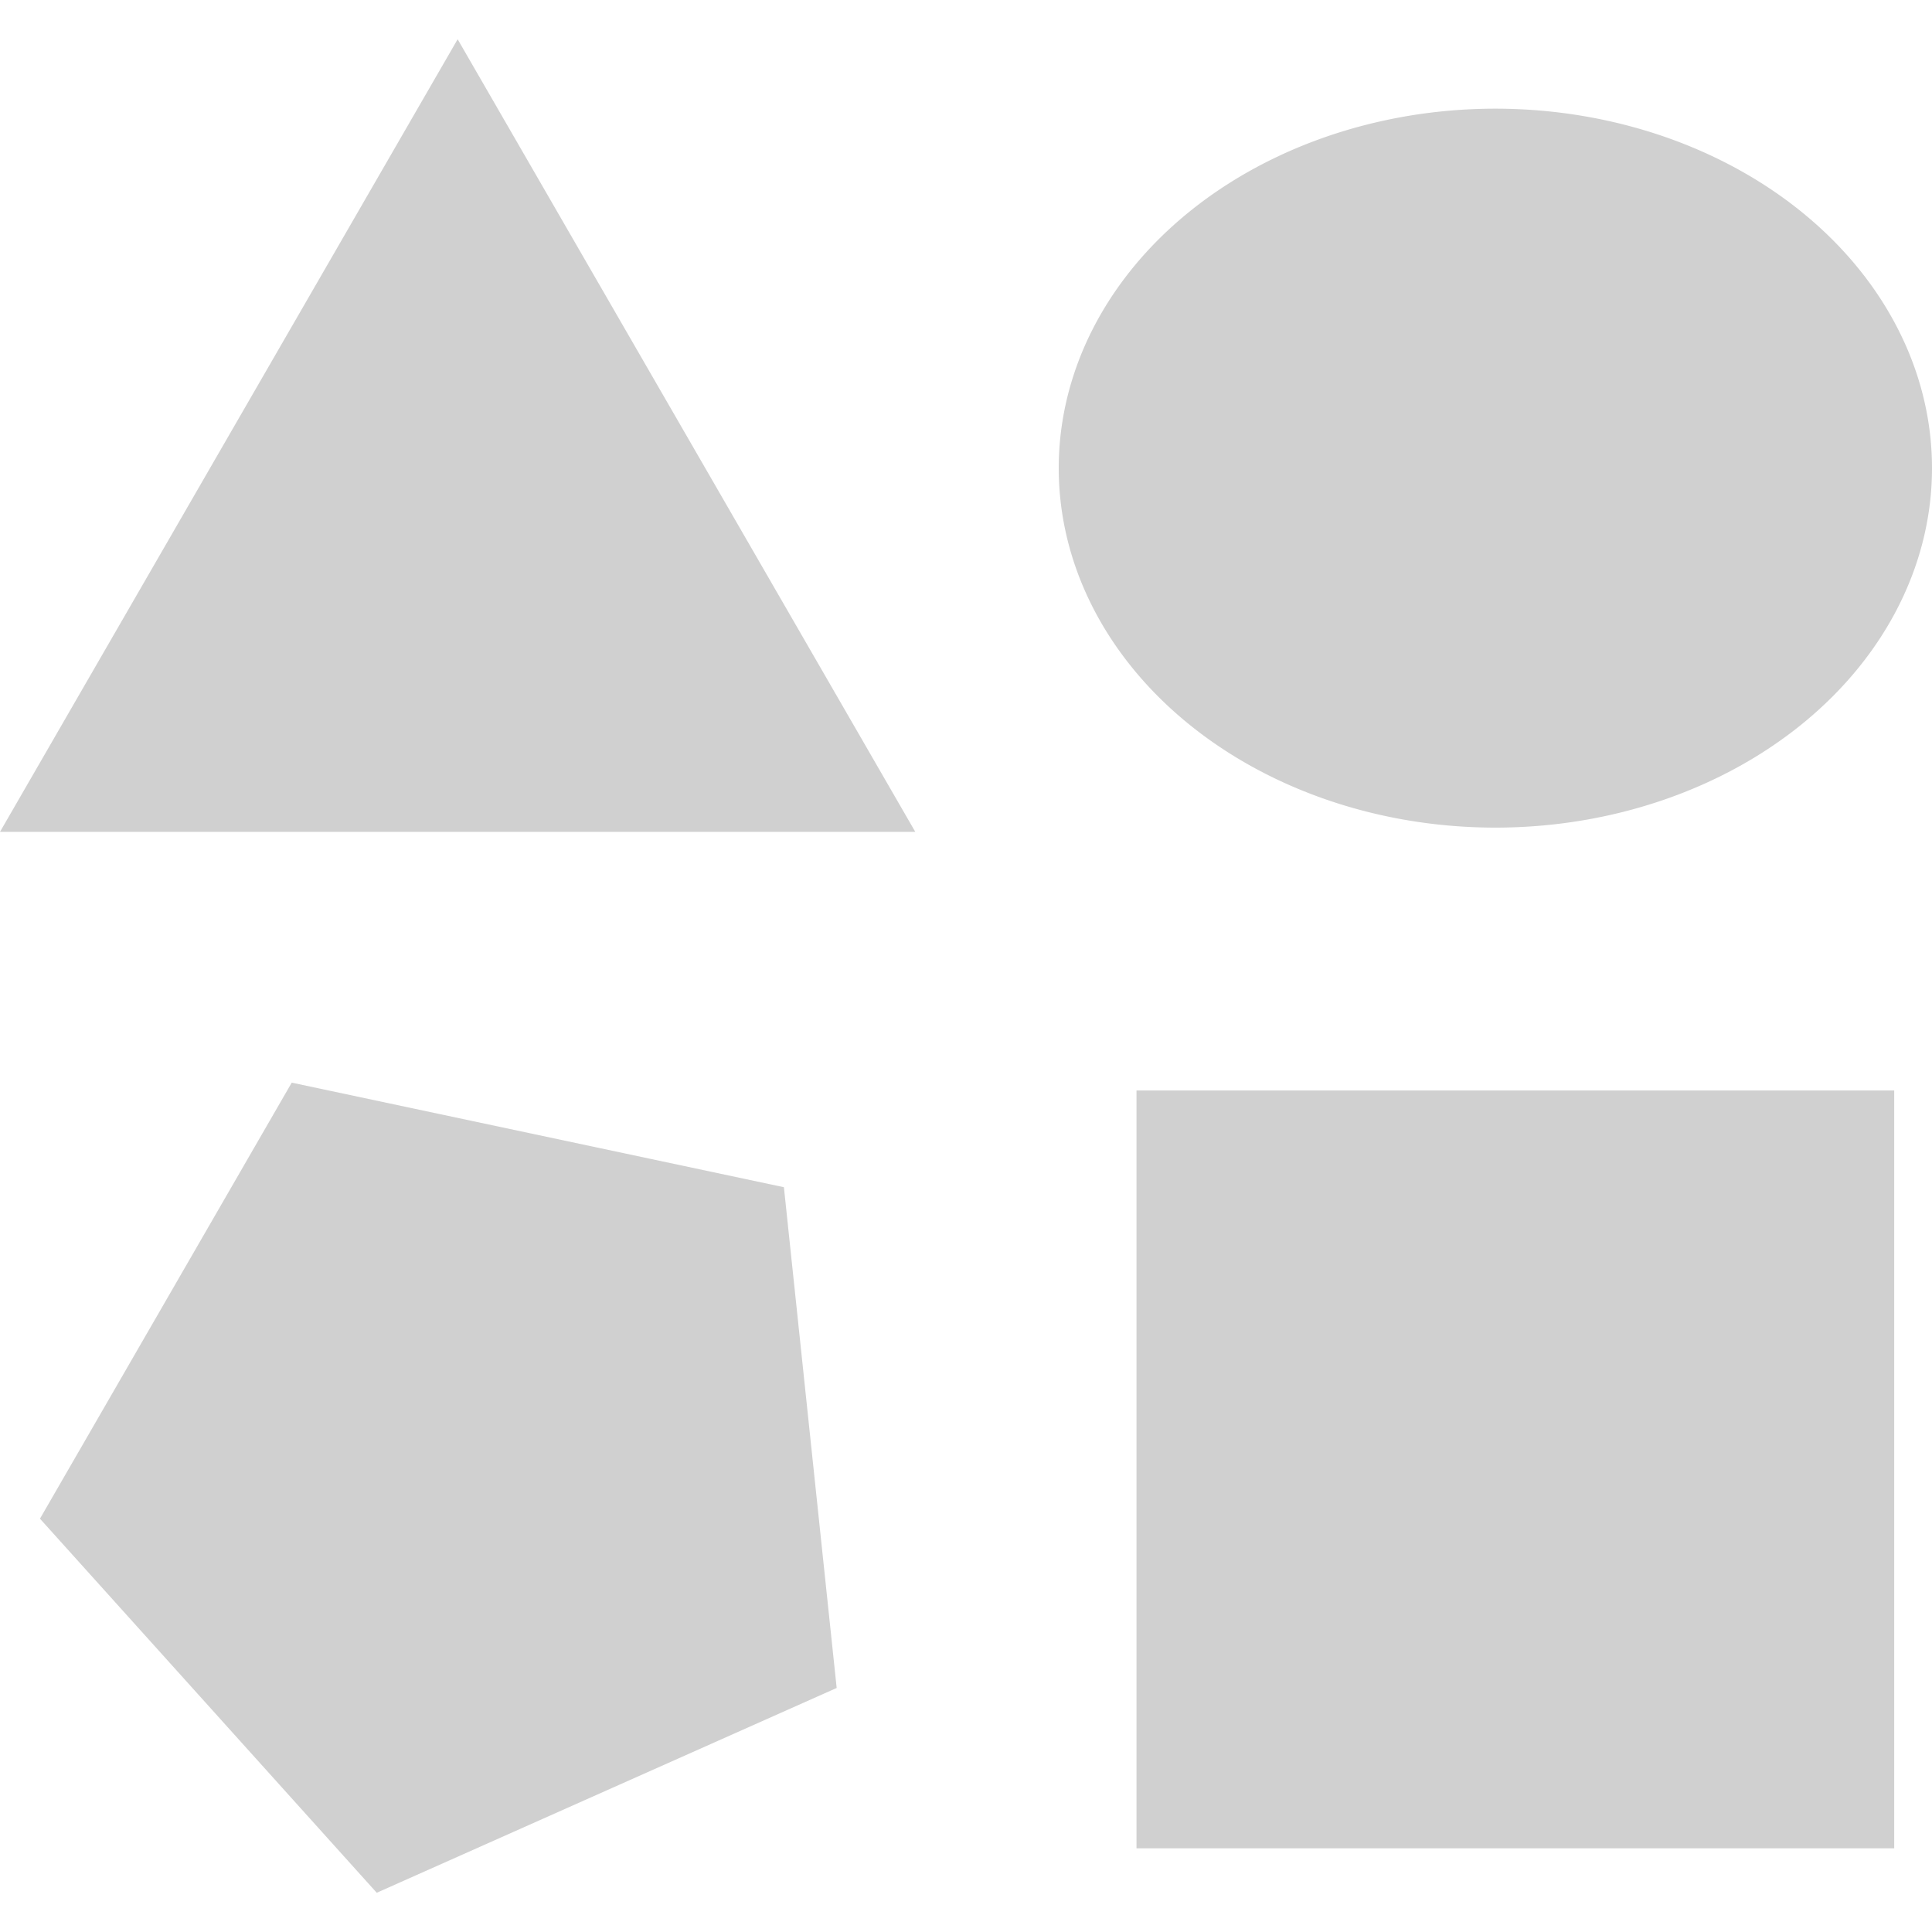 <?xml version="1.0" encoding="UTF-8" standalone="no"?>
<!-- Created with Inkscape (http://www.inkscape.org/) -->

<svg
   xmlns:dc="http://purl.org/dc/elements/1.1/"
   xmlns:cc="http://creativecommons.org/ns#"
   xmlns:rdf="http://www.w3.org/1999/02/22-rdf-syntax-ns#"
   xmlns:svg="http://www.w3.org/2000/svg"
   xmlns="http://www.w3.org/2000/svg"
   xmlns:sodipodi="http://sodipodi.sourceforge.net/DTD/sodipodi-0.dtd"
   xmlns:inkscape="http://www.inkscape.org/namespaces/inkscape"
   width="16"
   height="16"
   viewBox="0 0 16 16"
   version="1.1"
   id="default16"
   inkscape:version="0.92+devel (1c31310676, 2017-09-09, custom)"
   sodipodi:docname="glyph-shapes.svg">
  <defs
     id="defs5" />
  <sodipodi:namedview
     id="base"
     pagecolor="#002466"
     bordercolor="#ffffff"
     borderopacity="0.38"
     inkscape:pageopacity="1"
     inkscape:pageshadow="2"
     inkscape:zoom="26.28125"
     inkscape:cx="7.7336504"
     inkscape:cy="8"
     inkscape:document-units="px"
     inkscape:current-layer="default16"
     inkscape:document-rotation="0"
     showgrid="false"
     inkscape:showpageshadow="false"
     borderlayer="true"
     inkscape:window-width="1920"
     inkscape:window-height="1027"
     inkscape:window-x="0"
     inkscape:window-y="24"
     inkscape:window-maximized="1"
     units="px"
     inkscape:snap-smooth-nodes="false" />
  <path
     style="fill:#d0d0d0;stroke-width:0.5"
     d="M 3.79,0.325 -9.8784753e-8,6.889 H 7.58 Z M 12.384,0.9 A 3.616,2.977 0 0 0 8.768,3.878 3.616,2.977 0 0 0 12.384,6.854 3.616,2.977 0 0 0 16,3.878 3.616,2.977 0 0 0 12.384,0.9 Z M 2.416,8.966 0.331,12.577 3.12,15.675 6.929,13.979 6.492,9.832 Z m 6.996,0.065 V 15.307 H 15.687 V 9.031 Z"
     id="path812"
     inkscape:connector-curvature="0"
     inkscape:label="#" />
</svg>
